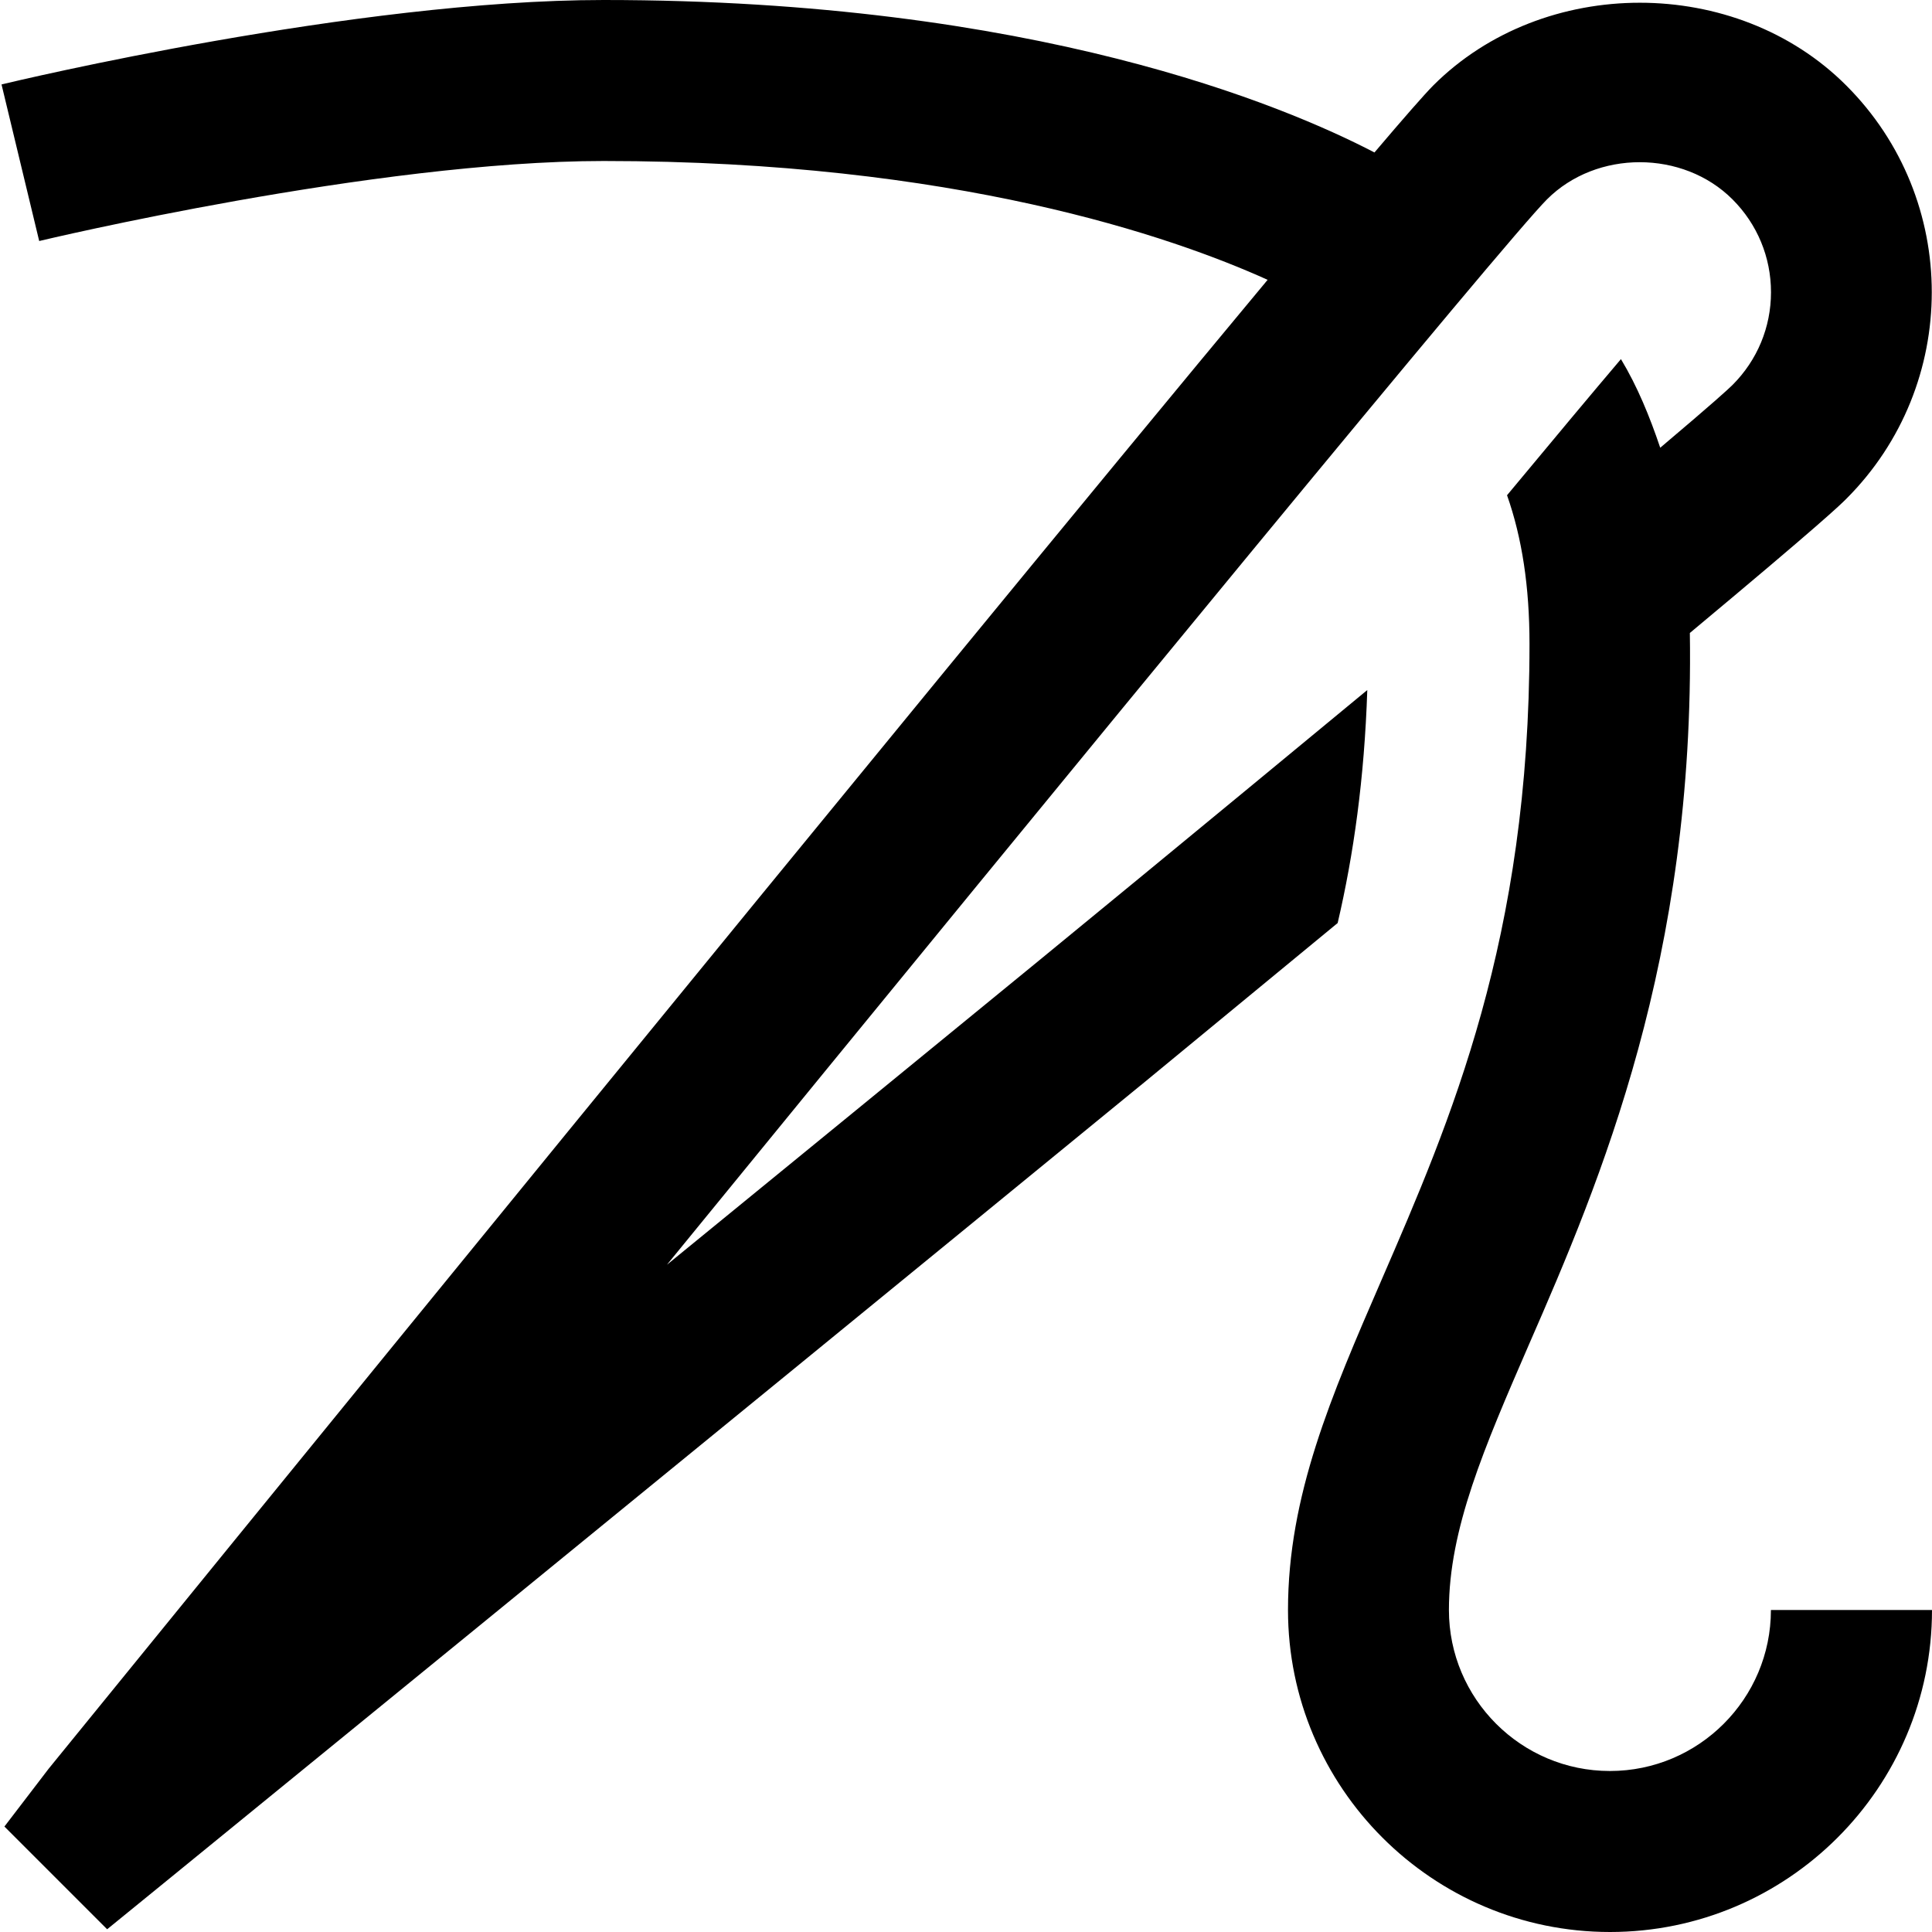 <svg id="Layer_1" viewBox="0 0 24 24" xmlns="http://www.w3.org/2000/svg" data-name="Layer 1"><path d="m24 20c0 2.206-1.794 4-4 4s-4-1.794-4-4c0-1.421.537-2.659 1.158-4.091.863-1.99 1.842-4.246 1.842-7.909 0-.714-.093-1.319-.279-1.848.605-.728 1.081-1.298 1.415-1.691.204.339.357.712.488 1.101.67-.566.851-.733.898-.78.308-.308.478-.717.478-1.152s-.17-.845-.478-1.153c-.614-.615-1.689-.617-2.305 0-.517.517-5.673 6.793-10.932 13.234 1.499-1.224 3.083-2.519 4.612-3.771s4.088-3.368 4.088-3.368c-.036 1.098-.17 2.046-.368 2.894l-2.449 2.018s-.002 0-.002.001c-5.687 4.656-12.135 9.911-12.135 9.911l-.7.57-1.276-1.276.55-.719c1.319-1.622 10.833-13.318 15.142-18.495-1.182-.534-3.882-1.476-8.247-1.476-2.844 0-6.972.984-7.013.994l-.468-1.945c.178-.043 4.398-1.049 7.481-1.049 5.345 0 8.454 1.311 9.574 1.894.365-.43.623-.724.729-.831 1.372-1.373 3.765-1.371 5.133 0 1.415 1.415 1.415 3.718 0 5.133-.075.075-.293.29-1.944 1.667.06 4.045-1.105 6.795-2 8.842-.555 1.279-.993 2.29-.993 3.295 0 1.103.897 2 2 2s2-.897 2-2h2z"/></svg>